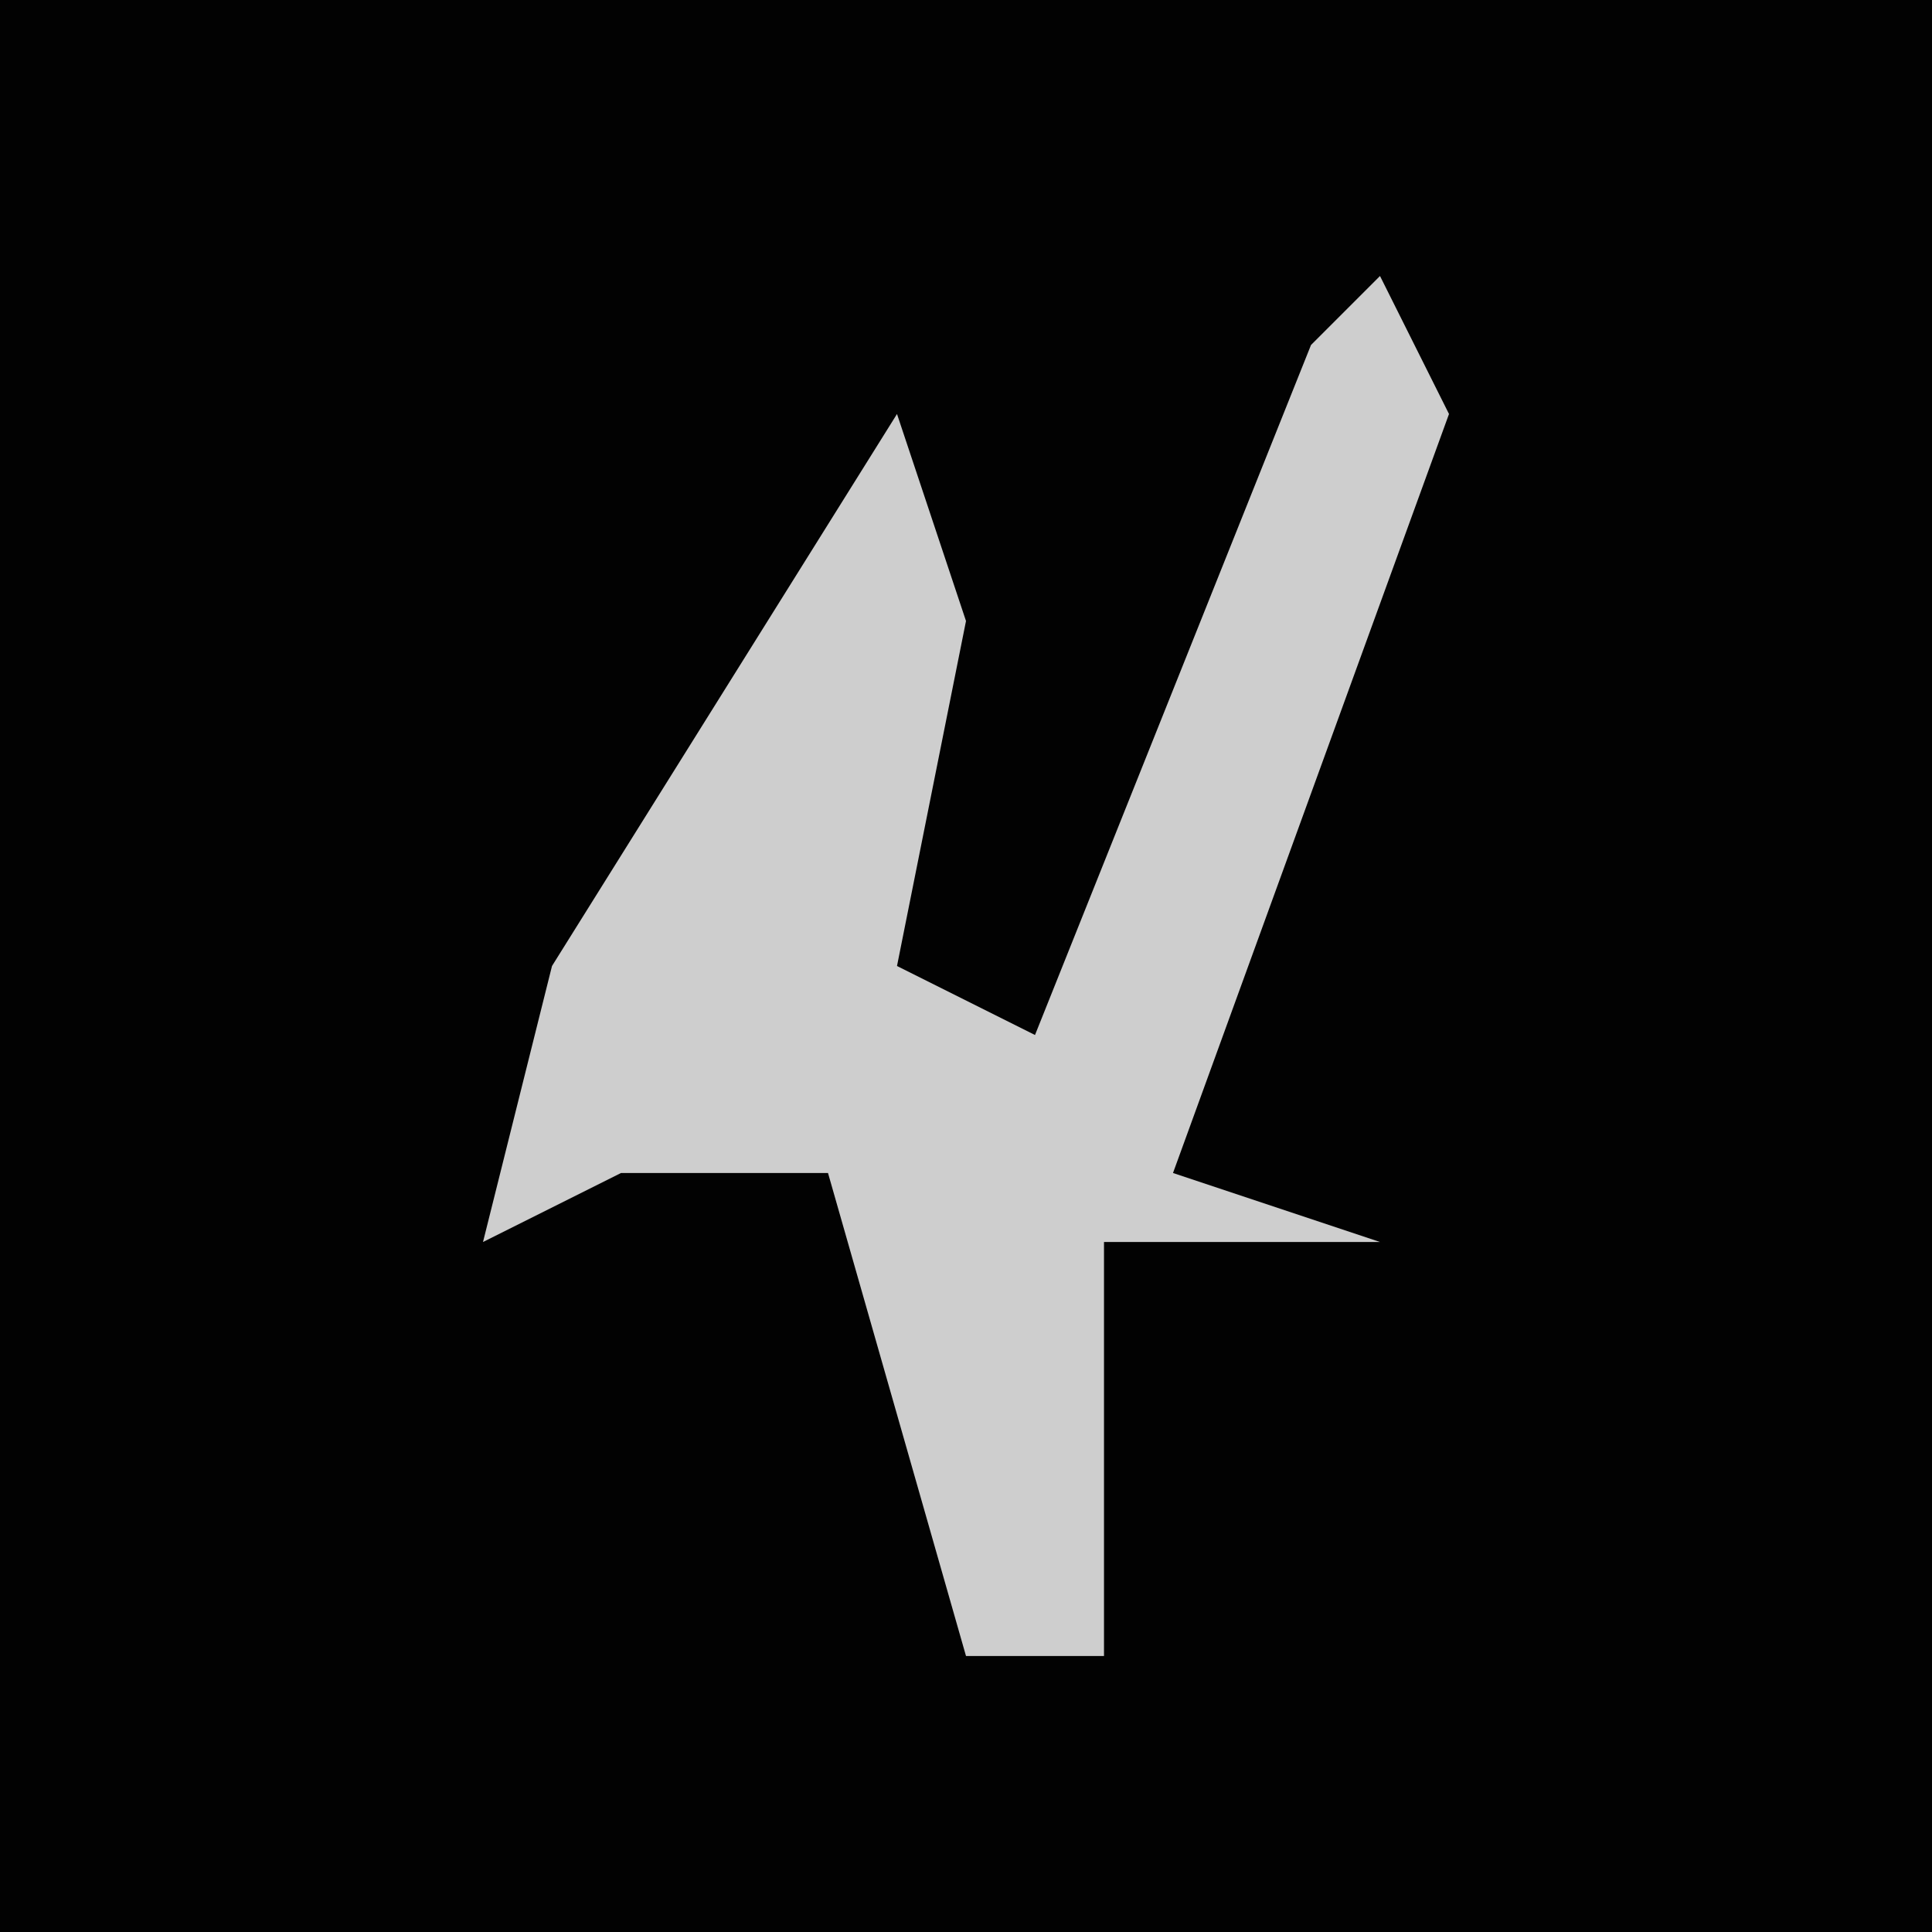 <?xml version="1.0" encoding="UTF-8"?>
<svg version="1.1" xmlns="http://www.w3.org/2000/svg" width="28" height="28">
<path d="M0,0 L28,0 L28,28 L0,28 Z " fill="#020202" transform="translate(0,0)"/>
<path d="M0,0 L1,2 L-3,13 L0,14 L-4,14 L-4,20 L-6,20 L-8,13 L-11,13 L-13,14 L-12,10 L-7,2 L-6,5 L-7,10 L-5,11 L-1,1 Z " fill="#CECECE" transform="translate(20,4)"/>
</svg>
